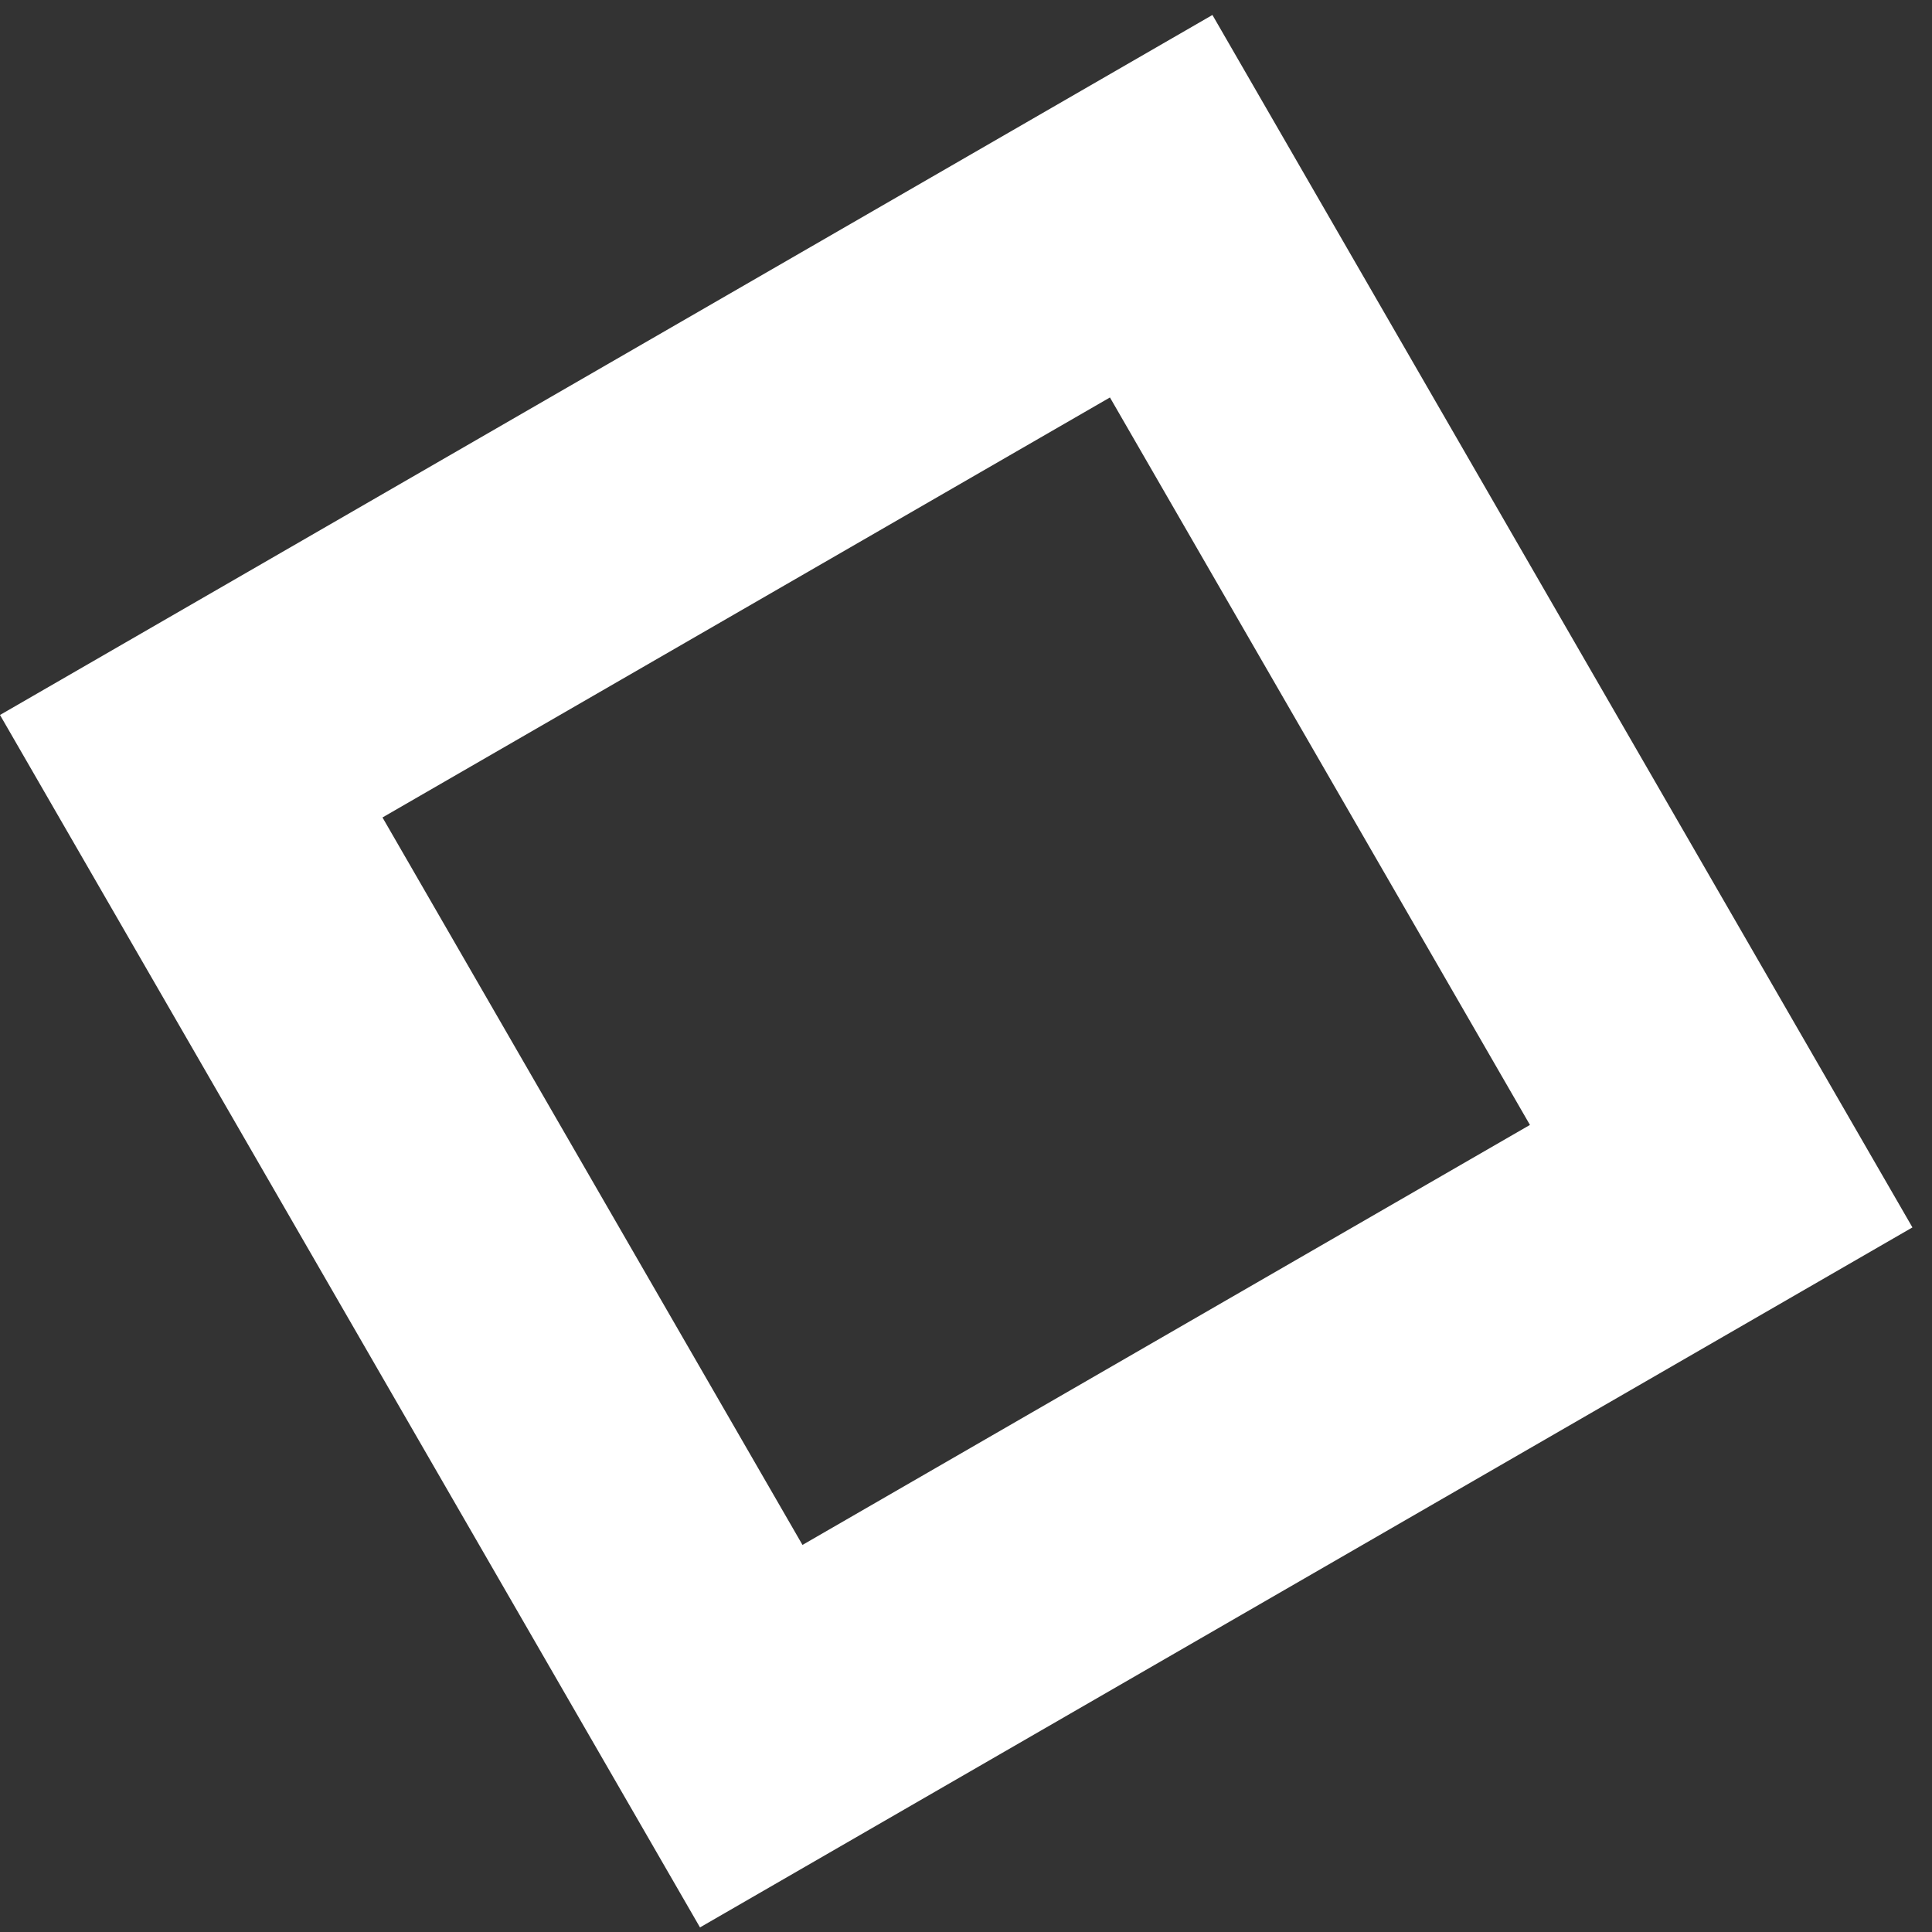 <svg width="69" height="69" viewBox="0 0 69 69" fill="none" xmlns="http://www.w3.org/2000/svg">
<rect x="0" y="0" width="69" height="69" fill="#333333" stroke="none"/>
<rect x="6.83" y="27.365" width="40" height="40" transform="rotate(-30 6.83 27.365)" stroke="white" stroke-width="10"/>
</svg>
